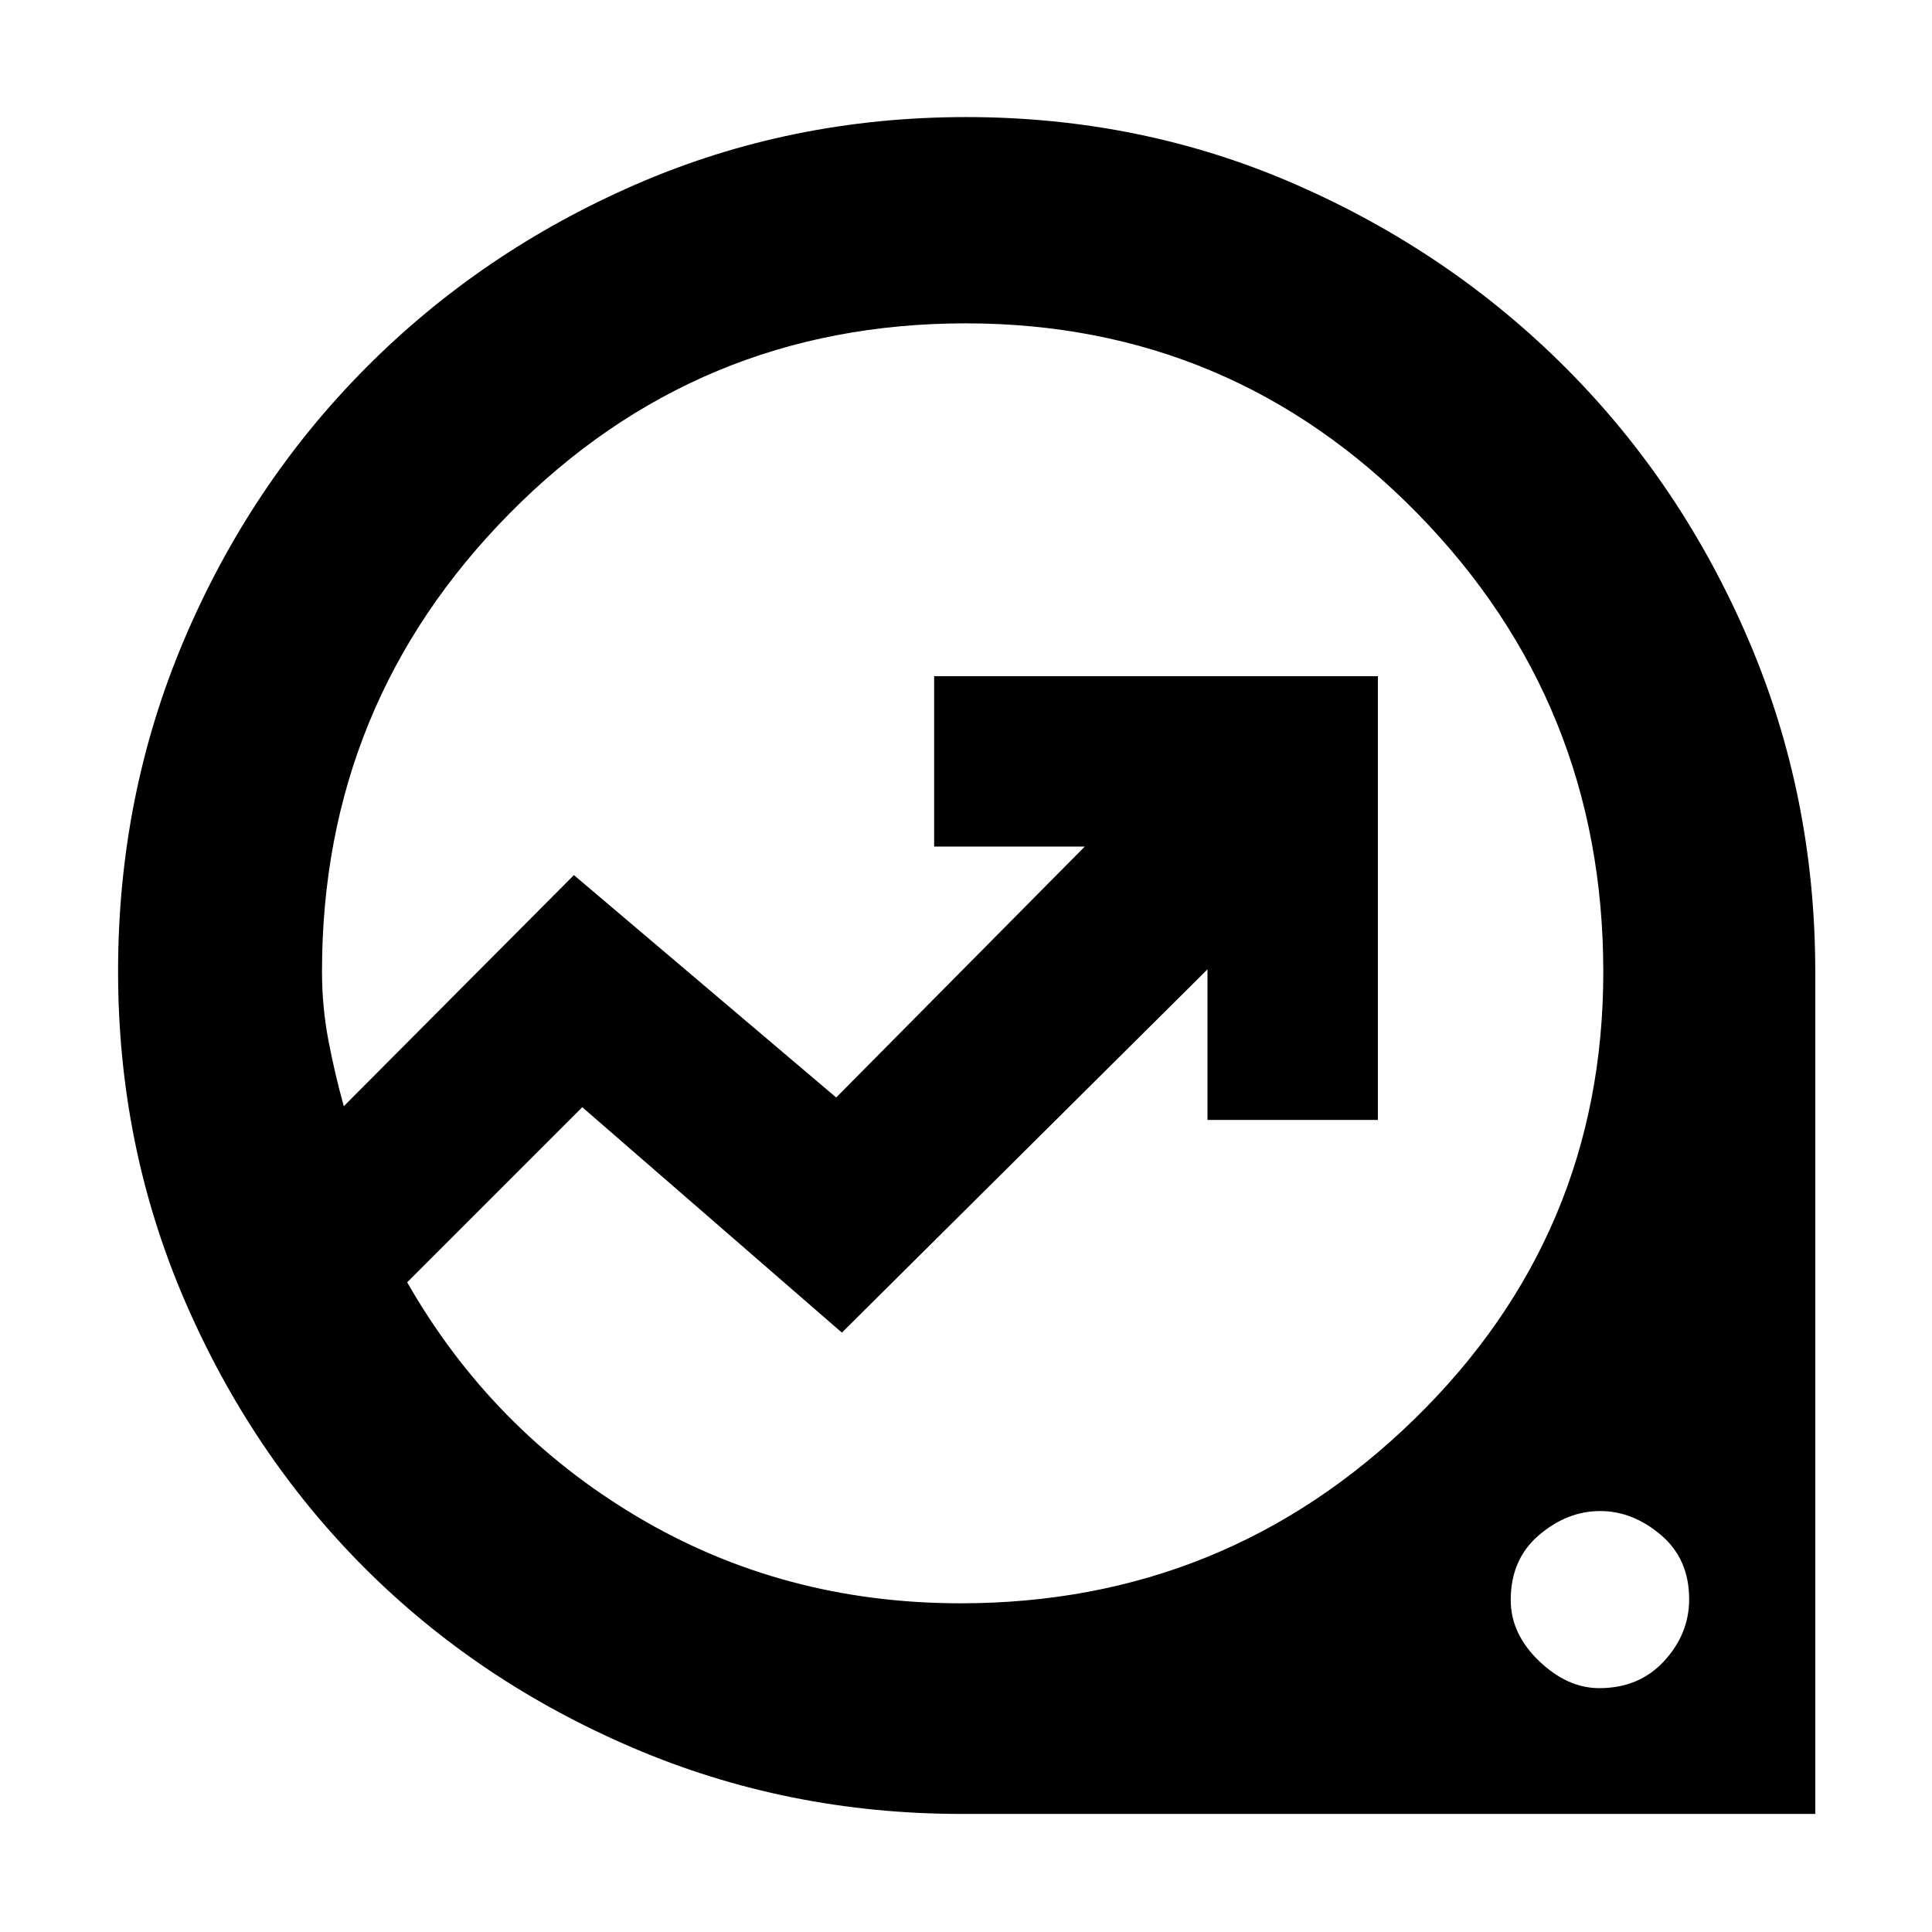 <svg xmlns="http://www.w3.org/2000/svg" height="40" viewBox="0 -960 960 960" width="40"><path d="M477.84-58.67q-86.72 0-163.56-32.93t-133.31-89.5q-56.47-56.57-89.39-133.14-32.91-76.57-32.91-163.05 0-87.45 32.75-164.66 32.75-77.22 90.18-135.08 57.43-57.86 134.33-91.33 76.91-33.47 164.2-33.47 87.29 0 164.03 33.63 76.73 33.63 134.2 91.33 57.47 57.7 90.56 135.07Q902-564.43 902-476.96v418.29H477.84Zm-.52-104.66q131.67 0 225.51-91.55t93.84-222.2q0-133.59-92.48-227.92-92.48-94.33-224.32-94.33-133.37 0-226.62 94.41Q160-610.5 160-477.33q0 17.59 3.17 34.21 3.16 16.62 7.66 32.79l114.34-114.84 130.33 110.5L539-539.33h-74.83V-624h220.5v220.5H600v-74.83l-181.67 180.5-129-112-87 87q42 73.5 114.36 116.5 72.35 43 160.63 43Zm317.35 42.16q19.85 0 32.26-13.5 12.4-13.5 12.4-30.66 0-20.04-14.02-31.94-14.03-11.9-30.14-11.9-16.5 0-30.5 11.99-14 11.98-14 32.18 0 16.83 14.07 30.33t29.93 13.5ZM441.33-481.83Z"/></svg>